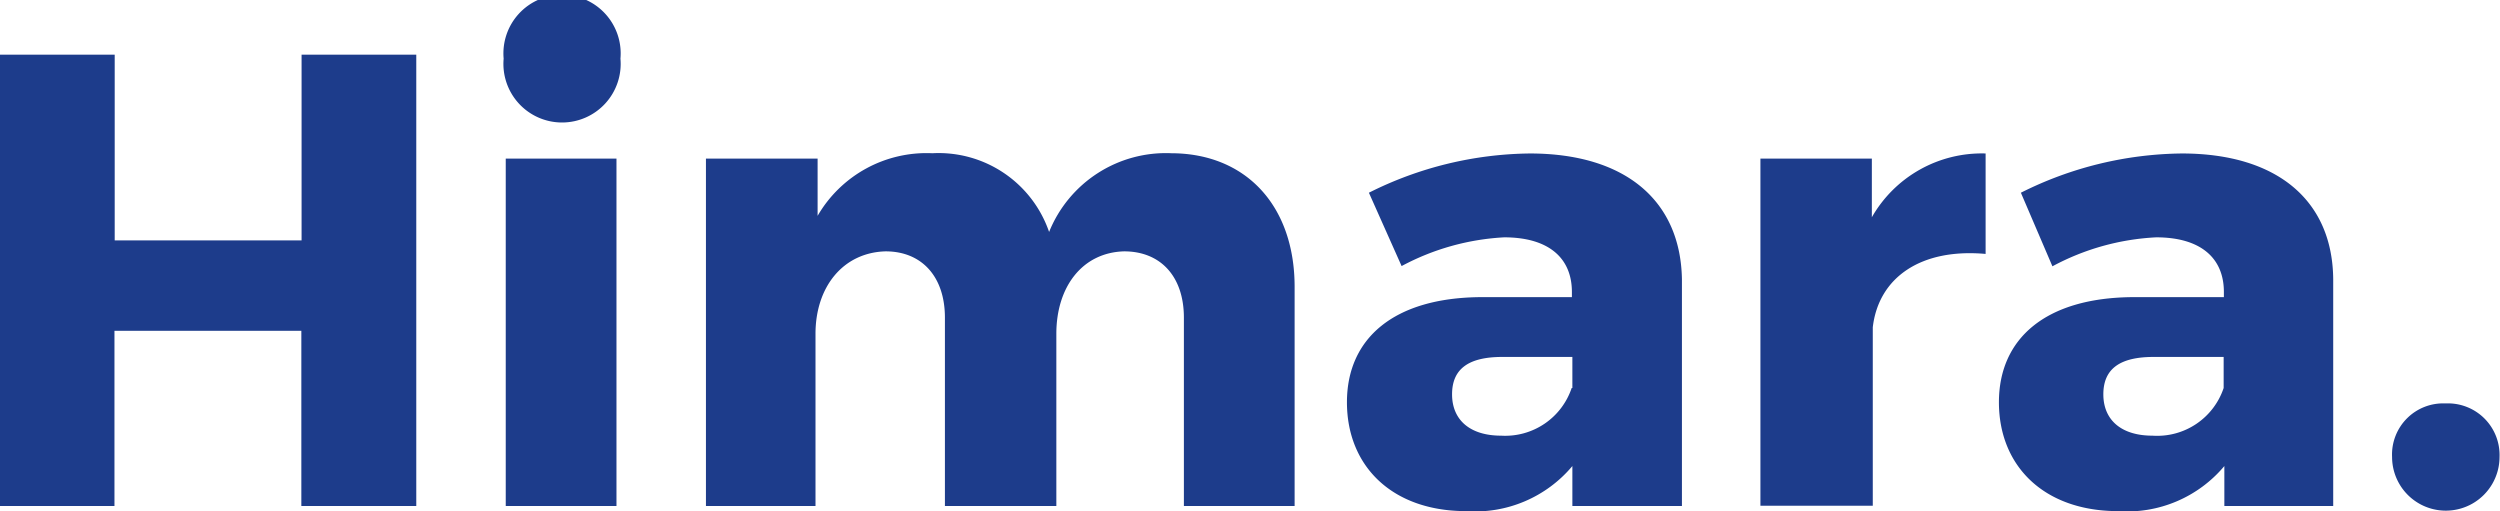 <svg xmlns="http://www.w3.org/2000/svg" width="107.02" height="21.88" viewBox="0 0 107.02 21.88"><defs><style>.cls-1{fill:#1d3c8b;}</style></defs><title>Asset 16</title><g id="Layer_2" data-name="Layer 2"><g id="Layer_1-2" data-name="Layer 1"><path class="cls-1" d="M12.9,21.66v-7.5h-8v7.5H0V2.34H4.91v7.95h8V2.34h4.91V21.66Z"/><path class="cls-1" d="M26.56,2.51a2.51,2.51,0,1,1-5,0,2.51,2.51,0,1,1,5,0ZM21.65,21.66V6.79h4.74V21.66Z"/><path class="cls-1" d="M55.42,12.28v9.38H50.68V13.6c0-1.77-1-2.84-2.56-2.84-1.79.05-2.9,1.52-2.9,3.53v7.37H40.45V13.6c0-1.77-1-2.84-2.54-2.84-1.82.05-3,1.52-3,3.53v7.37H30.22V6.79H35V9.24a5.39,5.39,0,0,1,4.91-2.68,5,5,0,0,1,5,3.37,5.39,5.39,0,0,1,5.24-3.37C53.33,6.57,55.42,8.8,55.42,12.28Z"/><path class="cls-1" d="M72,11.95v9.71H67.31V19.95a5.43,5.43,0,0,1-4.55,1.93c-3.17,0-5.1-1.93-5.1-4.66s2-4.47,5.71-4.5h3.92V12.5c0-1.46-1-2.34-2.9-2.34A10.45,10.45,0,0,0,60,11.39L58.6,8.25a15.67,15.67,0,0,1,6.89-1.68C69.57,6.57,71.94,8.58,72,11.95Zm-4.69,4.66V15.28h-3c-1.43,0-2.15.5-2.15,1.6s.77,1.77,2.1,1.77A3,3,0,0,0,67.28,16.61Z"/><path class="cls-1" d="M80.13,9.3A5.42,5.42,0,0,1,85,6.57v4.3c-2.76-.25-4.58,1-4.83,3.14v7.64H75.36V6.79h4.77Z"/><path class="cls-1" d="M99.88,11.95v9.71H95.22V19.95a5.43,5.43,0,0,1-4.55,1.93c-3.17,0-5.1-1.93-5.1-4.66s2-4.47,5.71-4.5h3.92V12.5c0-1.46-1-2.34-2.9-2.34a10.45,10.45,0,0,0-4.44,1.24L86.51,8.25A15.67,15.67,0,0,1,93.4,6.57C97.48,6.57,99.85,8.58,99.88,11.95Zm-4.69,4.66V15.28h-3c-1.43,0-2.15.5-2.15,1.6s.77,1.77,2.1,1.77A3,3,0,0,0,95.19,16.61Z"/><path class="cls-1" d="M107,19.56a2.3,2.3,0,1,1-4.6,0,2.19,2.19,0,0,1,2.29-2.29A2.21,2.21,0,0,1,107,19.56Z"/></g></g></svg>